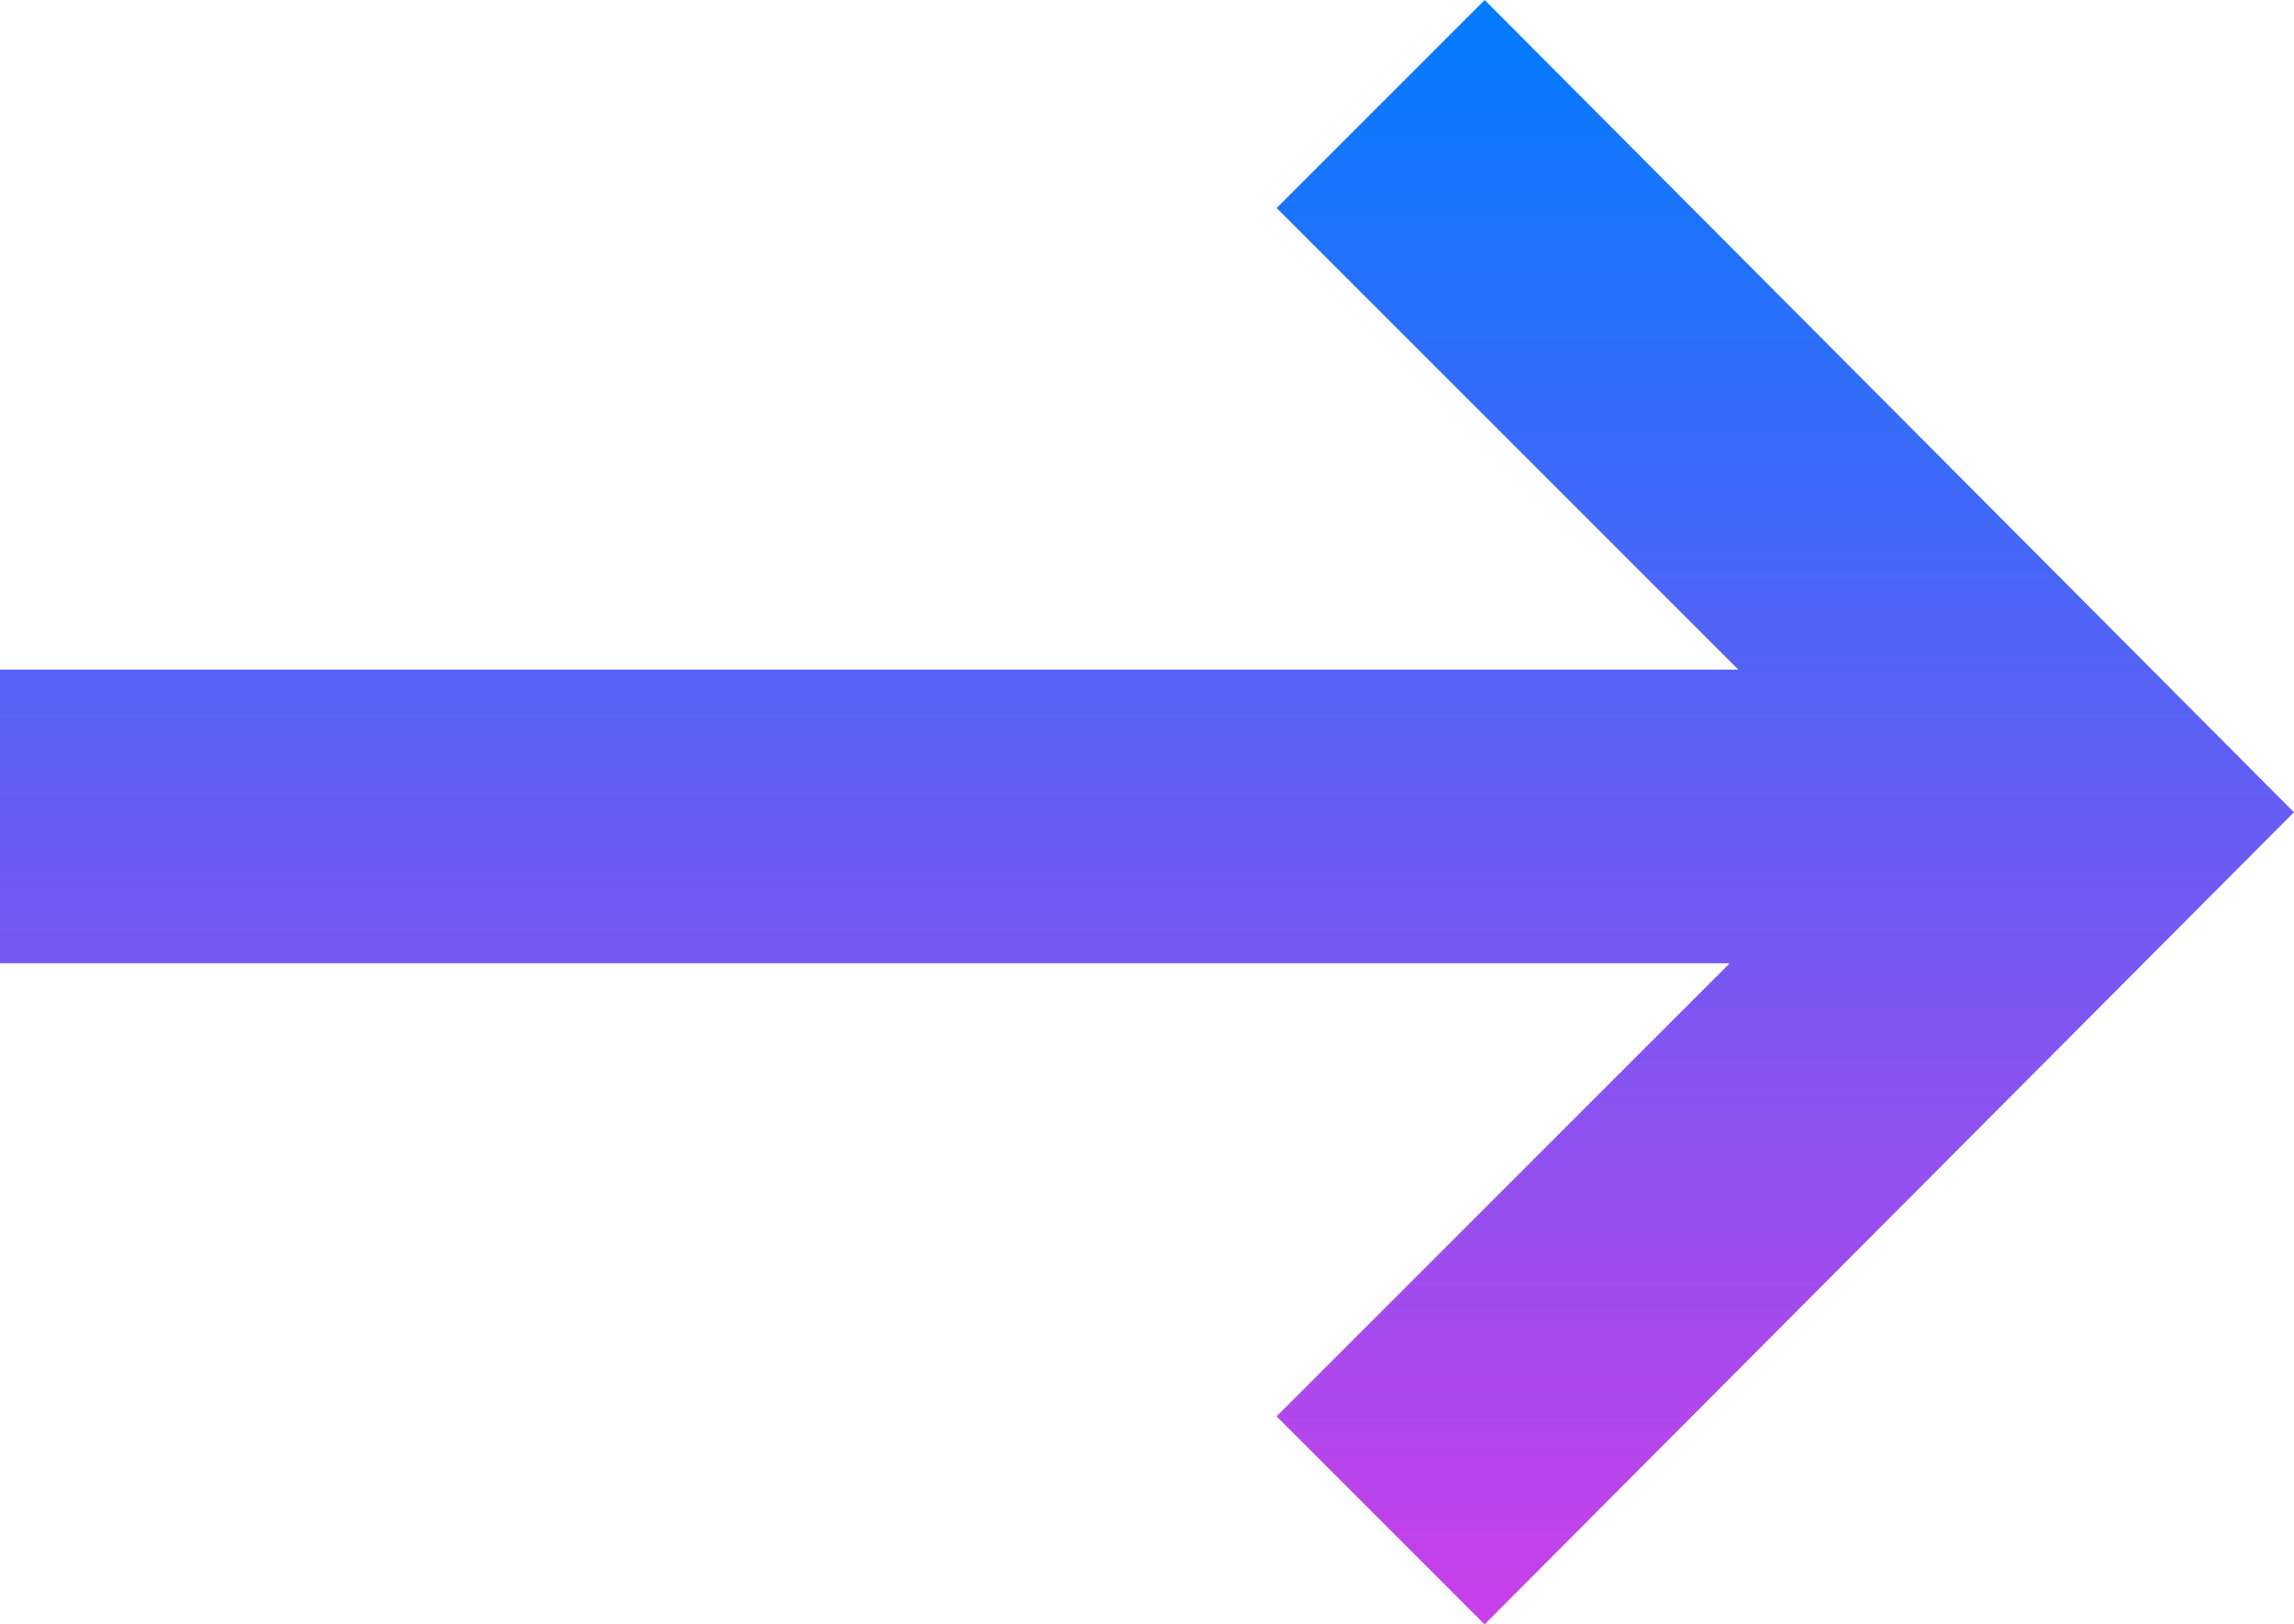 <svg xmlns="http://www.w3.org/2000/svg" xmlns:xlink="http://www.w3.org/1999/xlink" width="29.677" height="21.013" viewBox="0 0 29.677 21.013"><defs><style>.a{fill:url(#a);}</style><linearGradient id="a" x1="0.5" x2="0.5" y2="1" gradientUnits="objectBoundingBox"><stop offset="0" stop-color="#017bff"/><stop offset="1" stop-color="#ca3fe9"/></linearGradient></defs><path class="a" d="M21.937,4.92,19.246,7.611l5.972,5.972H2.73v3.8H25.107l-5.862,5.862,2.691,2.691,10.47-10.507Z" transform="translate(-2.73 -4.92)"/></svg>